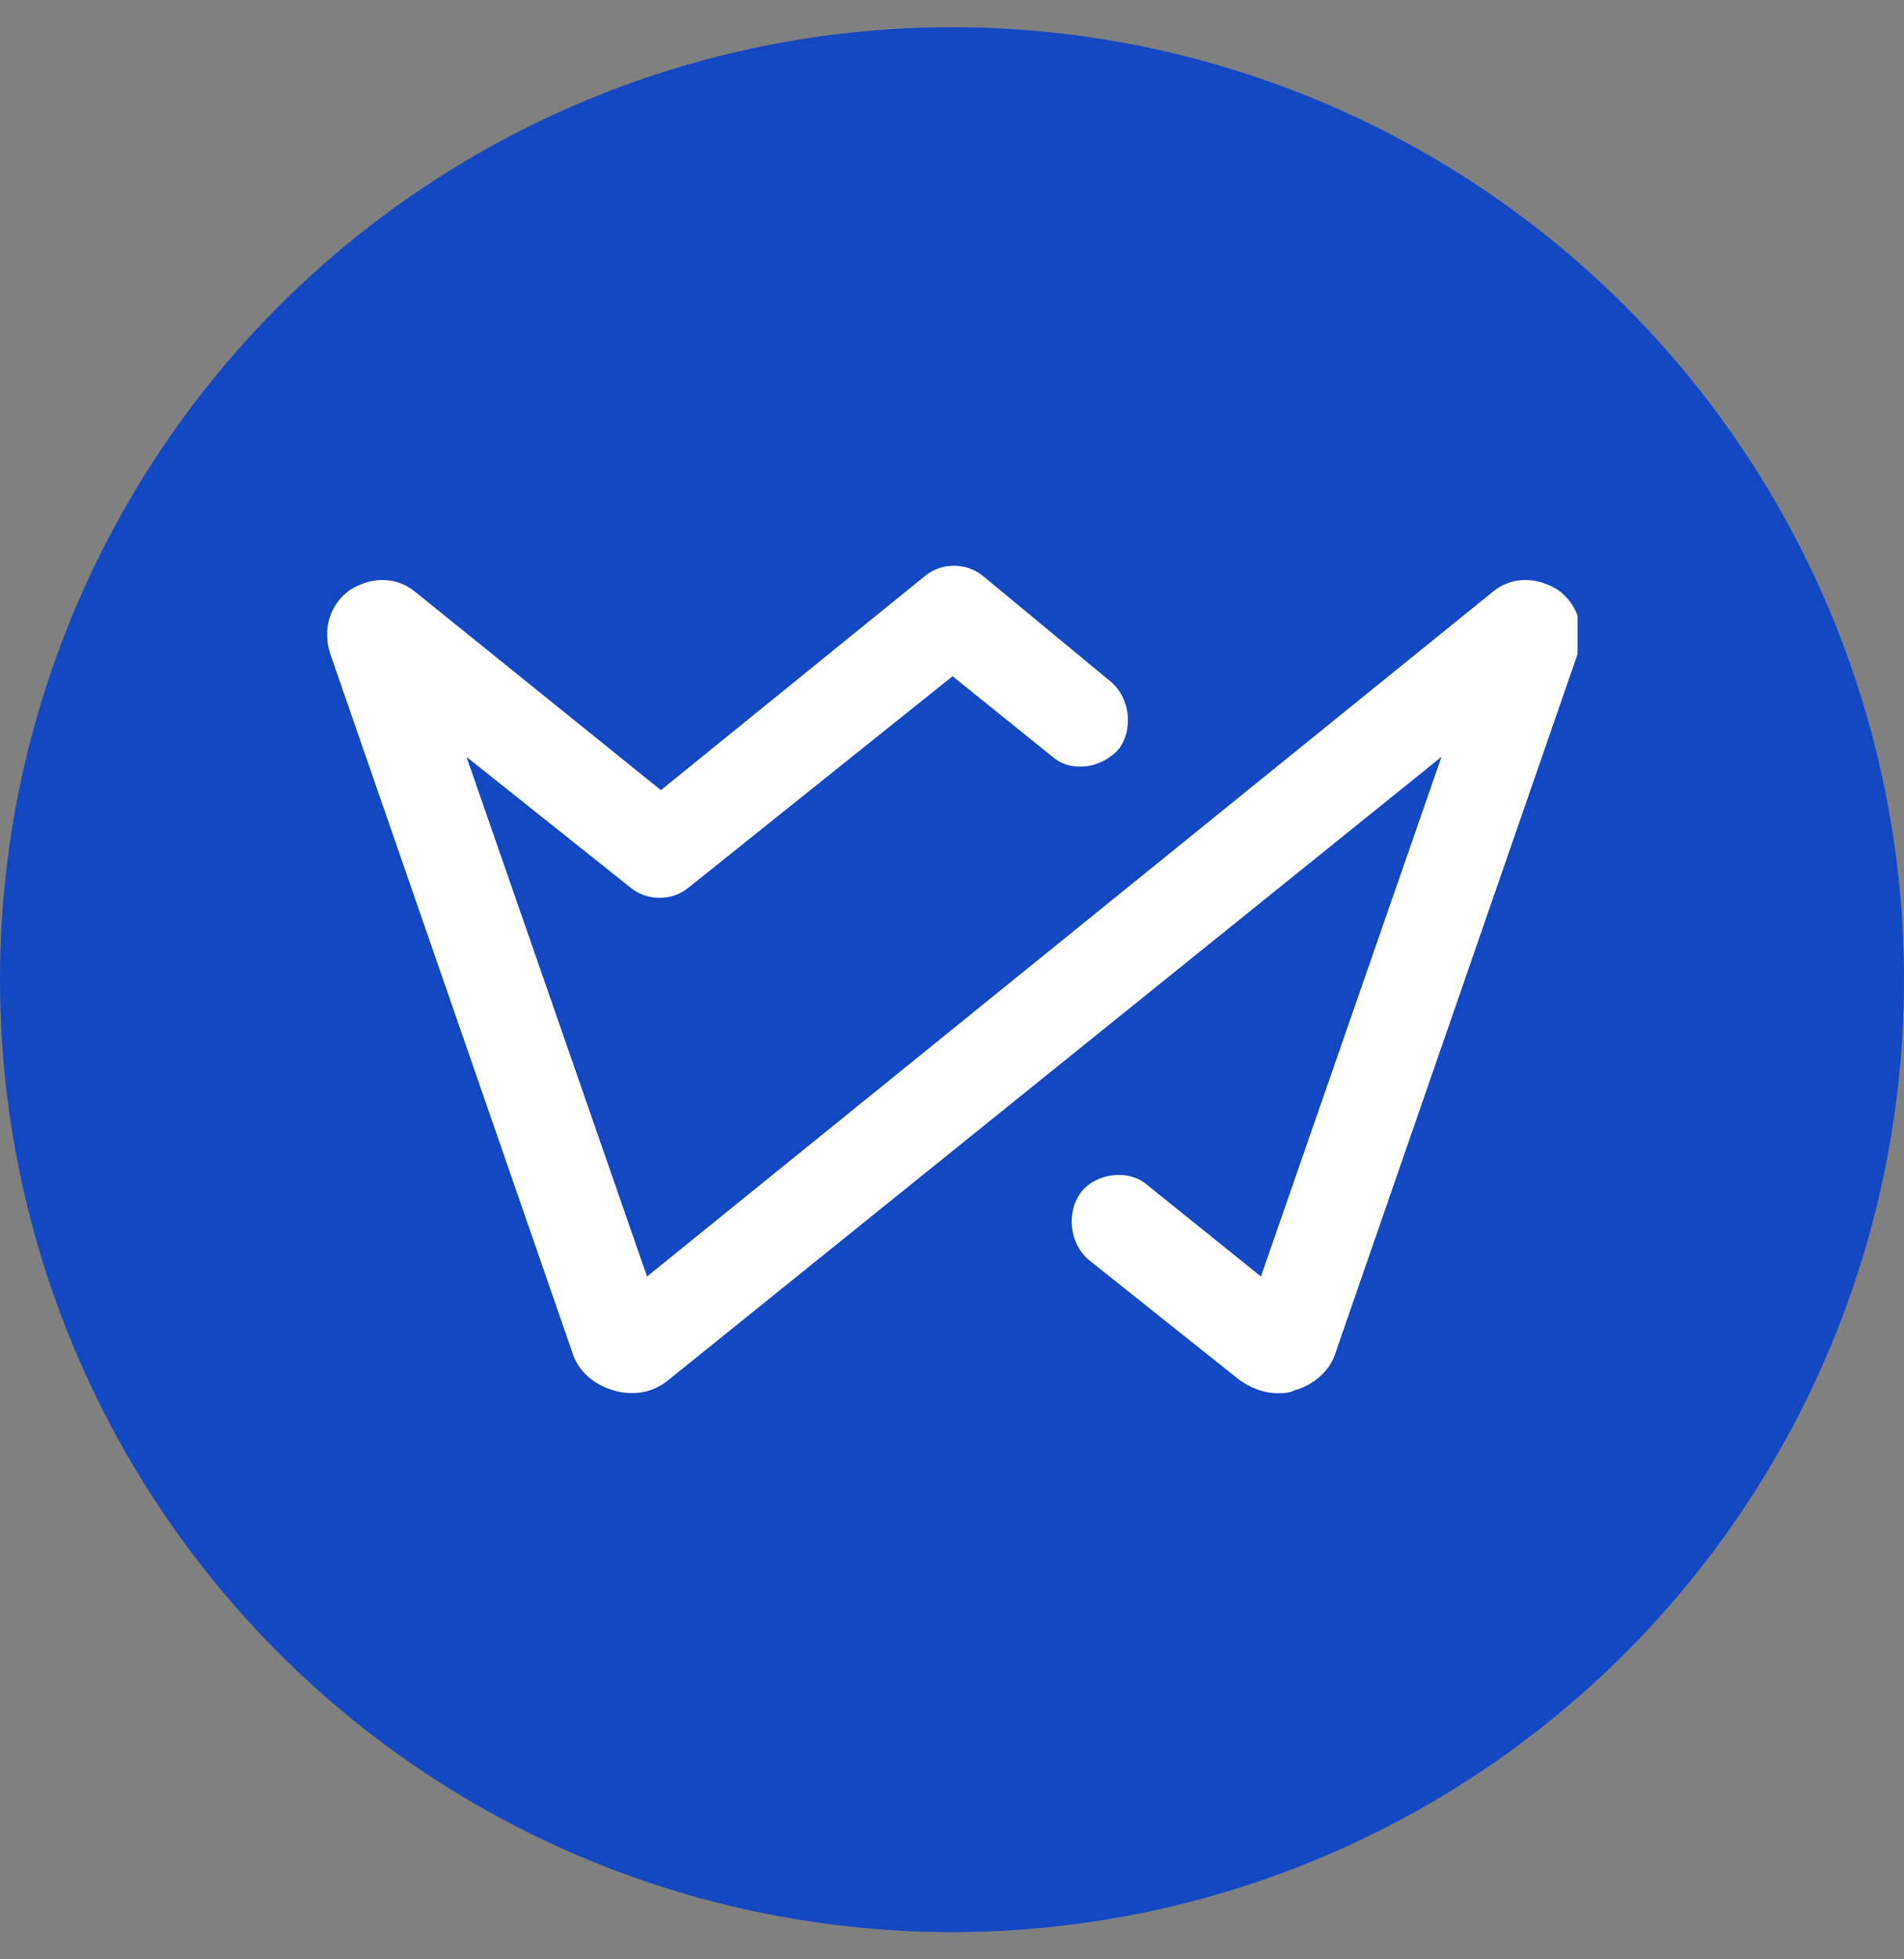 <svg width="35" height="36" viewBox="0 0 35 36" fill="none" xmlns="http://www.w3.org/2000/svg">
<rect x="0" y="0" width="35" height="36" fill="#808080" stroke="none"/>
<circle cx="17.5" cy="18" r="17.5" fill="#1348C2"/>
<g clip-path="url(#clip0_110_4)">
<path d="M27.417 10.893C27.775 10.586 28.234 10.586 28.643 10.842C29 11.097 29.153 11.557 29 12.016L24.558 24.833C24.455 25.191 24.149 25.446 23.792 25.548C23.689 25.599 23.587 25.599 23.485 25.599C23.23 25.599 22.975 25.497 22.77 25.344L20.013 23.148C19.655 22.842 19.604 22.28 19.86 21.923C20.115 21.565 20.728 21.463 21.085 21.769L23.179 23.454L26.498 13.906L12.302 25.344C11.996 25.599 11.638 25.65 11.281 25.548C10.924 25.446 10.617 25.191 10.515 24.833L6.072 12.016C5.919 11.557 6.072 11.097 6.43 10.842C6.838 10.586 7.298 10.586 7.655 10.893L12.149 14.518L17 10.586C17.306 10.331 17.766 10.331 18.073 10.586L20.421 12.527C20.779 12.833 20.83 13.395 20.575 13.752C20.268 14.11 19.706 14.212 19.349 13.906L17.511 12.425L12.66 16.306C12.353 16.561 11.894 16.561 11.587 16.306L8.575 13.906L11.894 23.454L27.417 10.893Z" fill="white"/>
</g>
<defs>
<clipPath id="clip0_110_4">
<rect width="24" height="16.34" fill="white" transform="translate(5 10)"/>
</clipPath>
</defs>
</svg>
